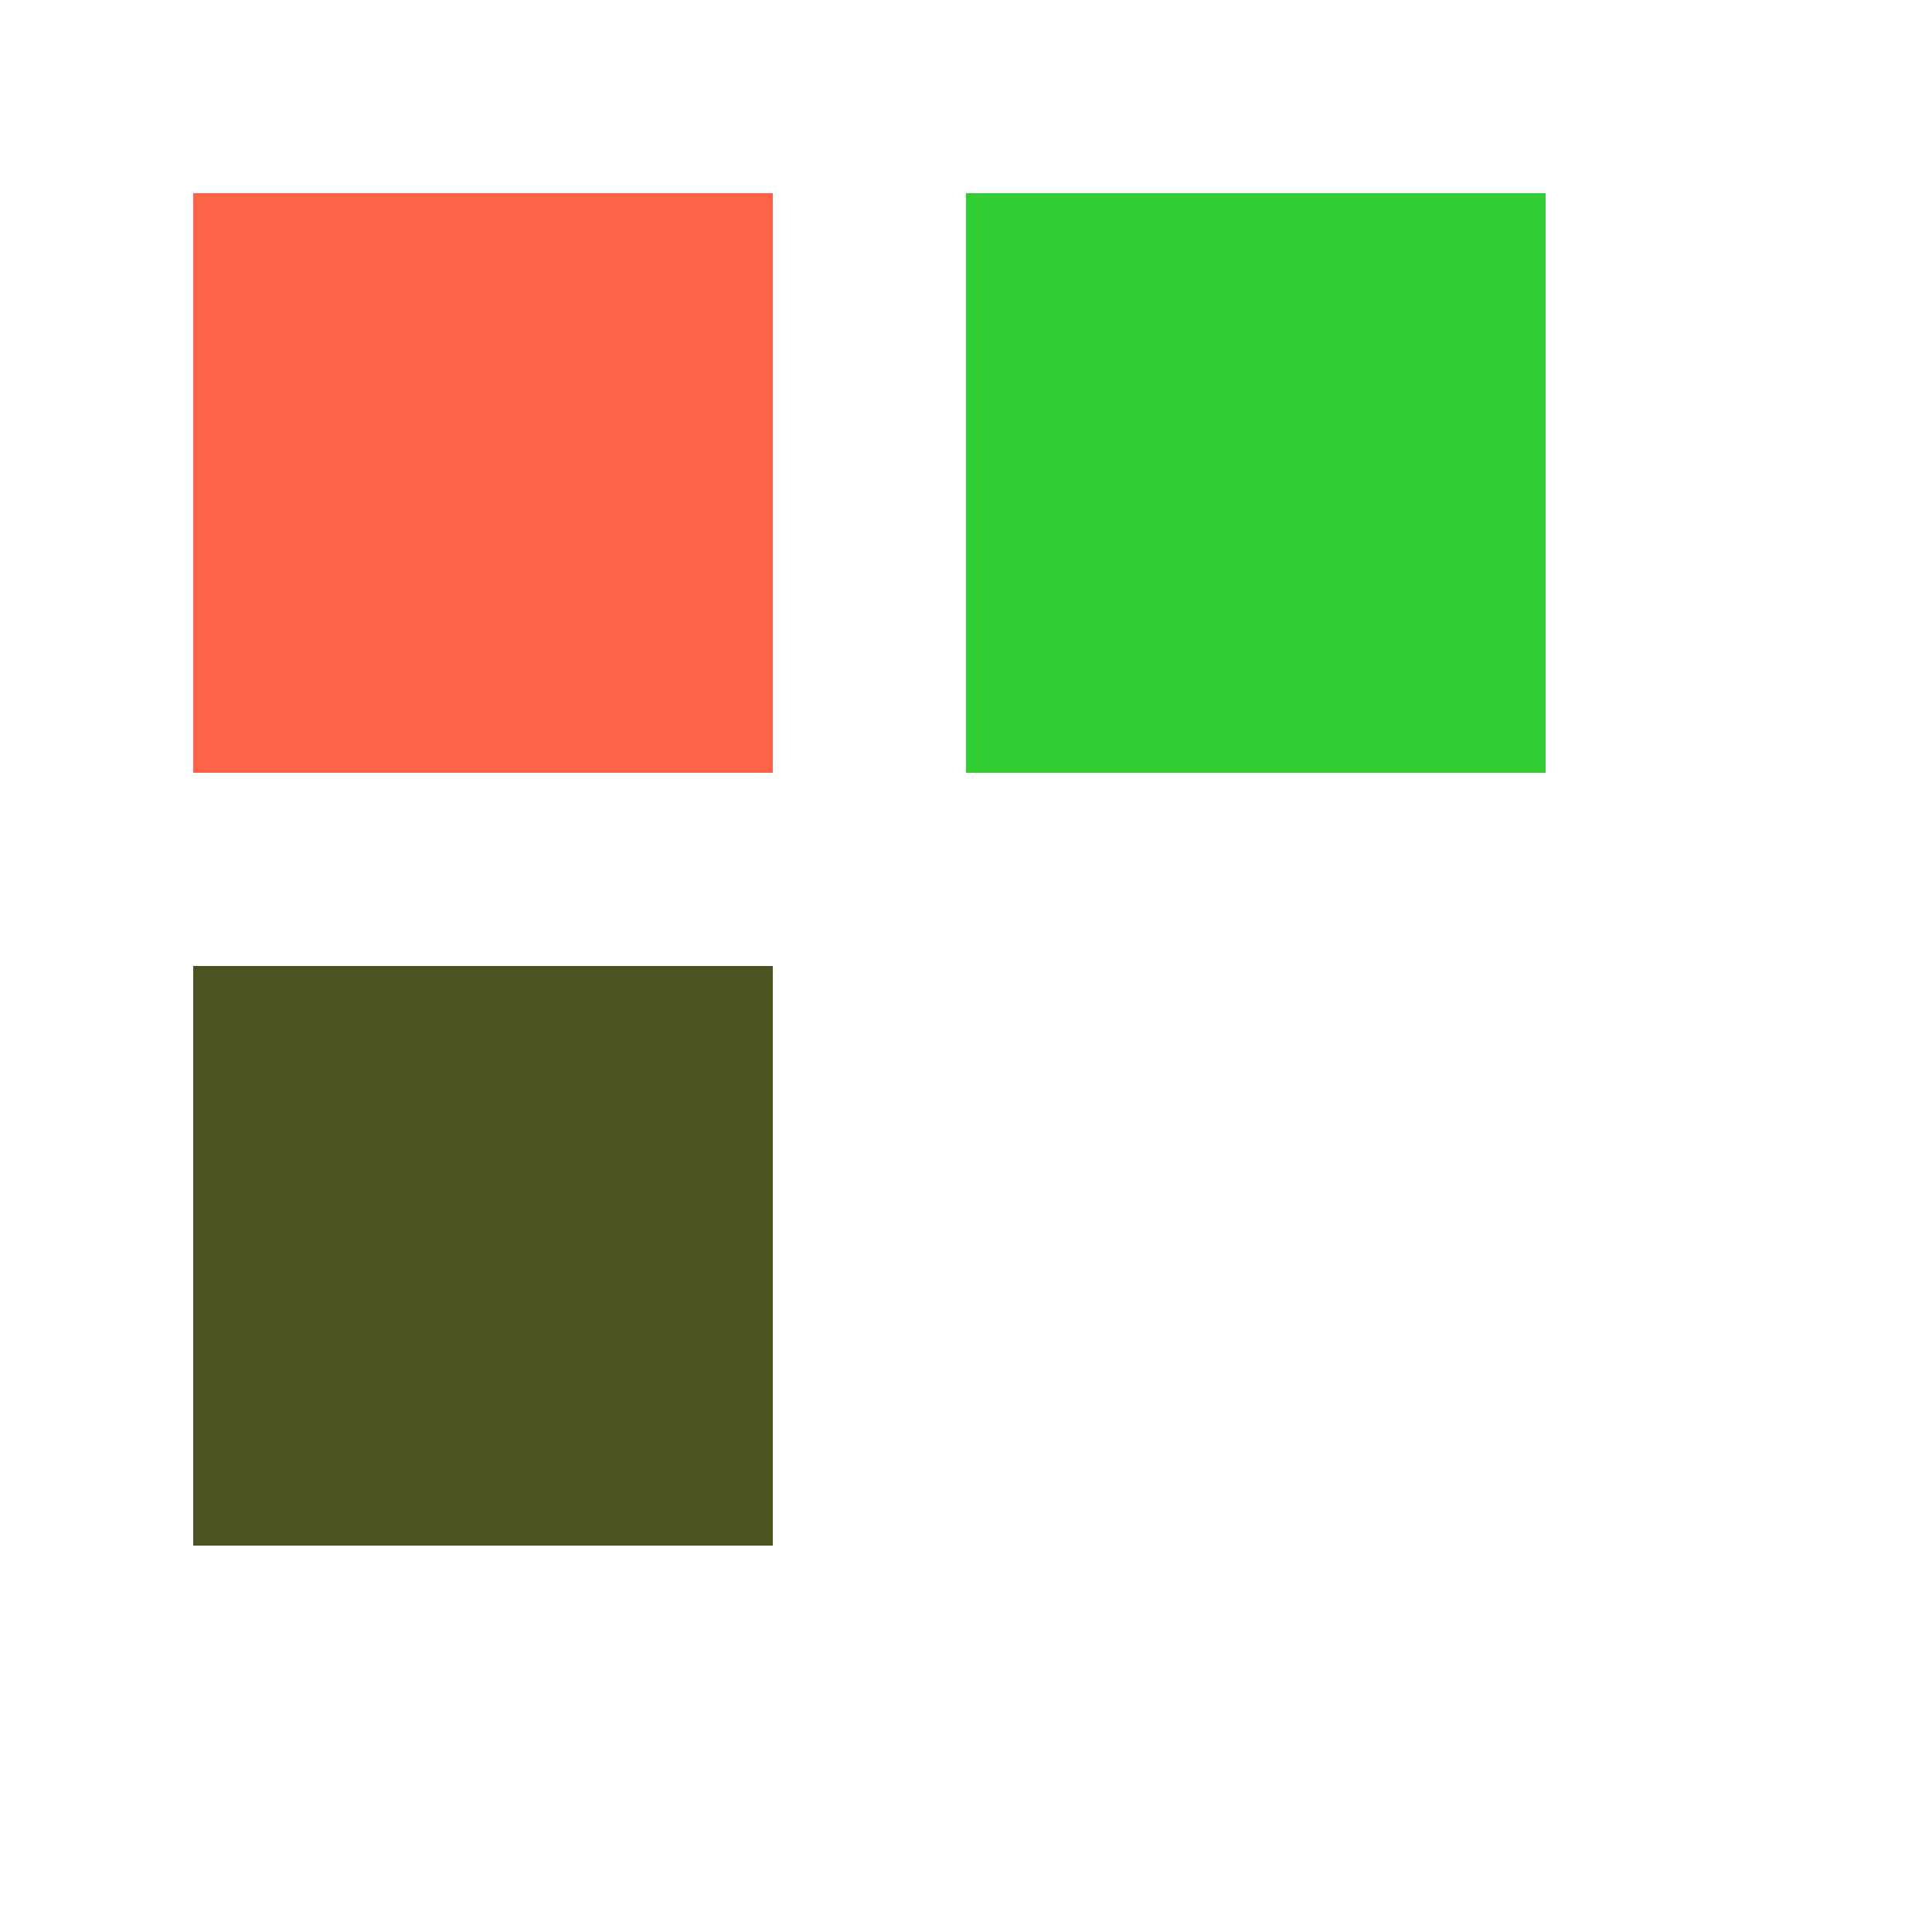 <svg xmlns="http://www.w3.org/2000/svg" viewBox="0 0 500 500">
  <!-- Landmark 1 -->
  <rect x="50" y="50" width="150" height="150" fill="#ff6347"/>

  <!-- Landmark 2 -->
  <rect x="250" y="50" width="150" height="150" fill="#32cd32"/>

  <!-- Landmark 3 -->
  <rect x="50" y="250" width="150" height="150" fill="#4b5320"/>
</svg>
